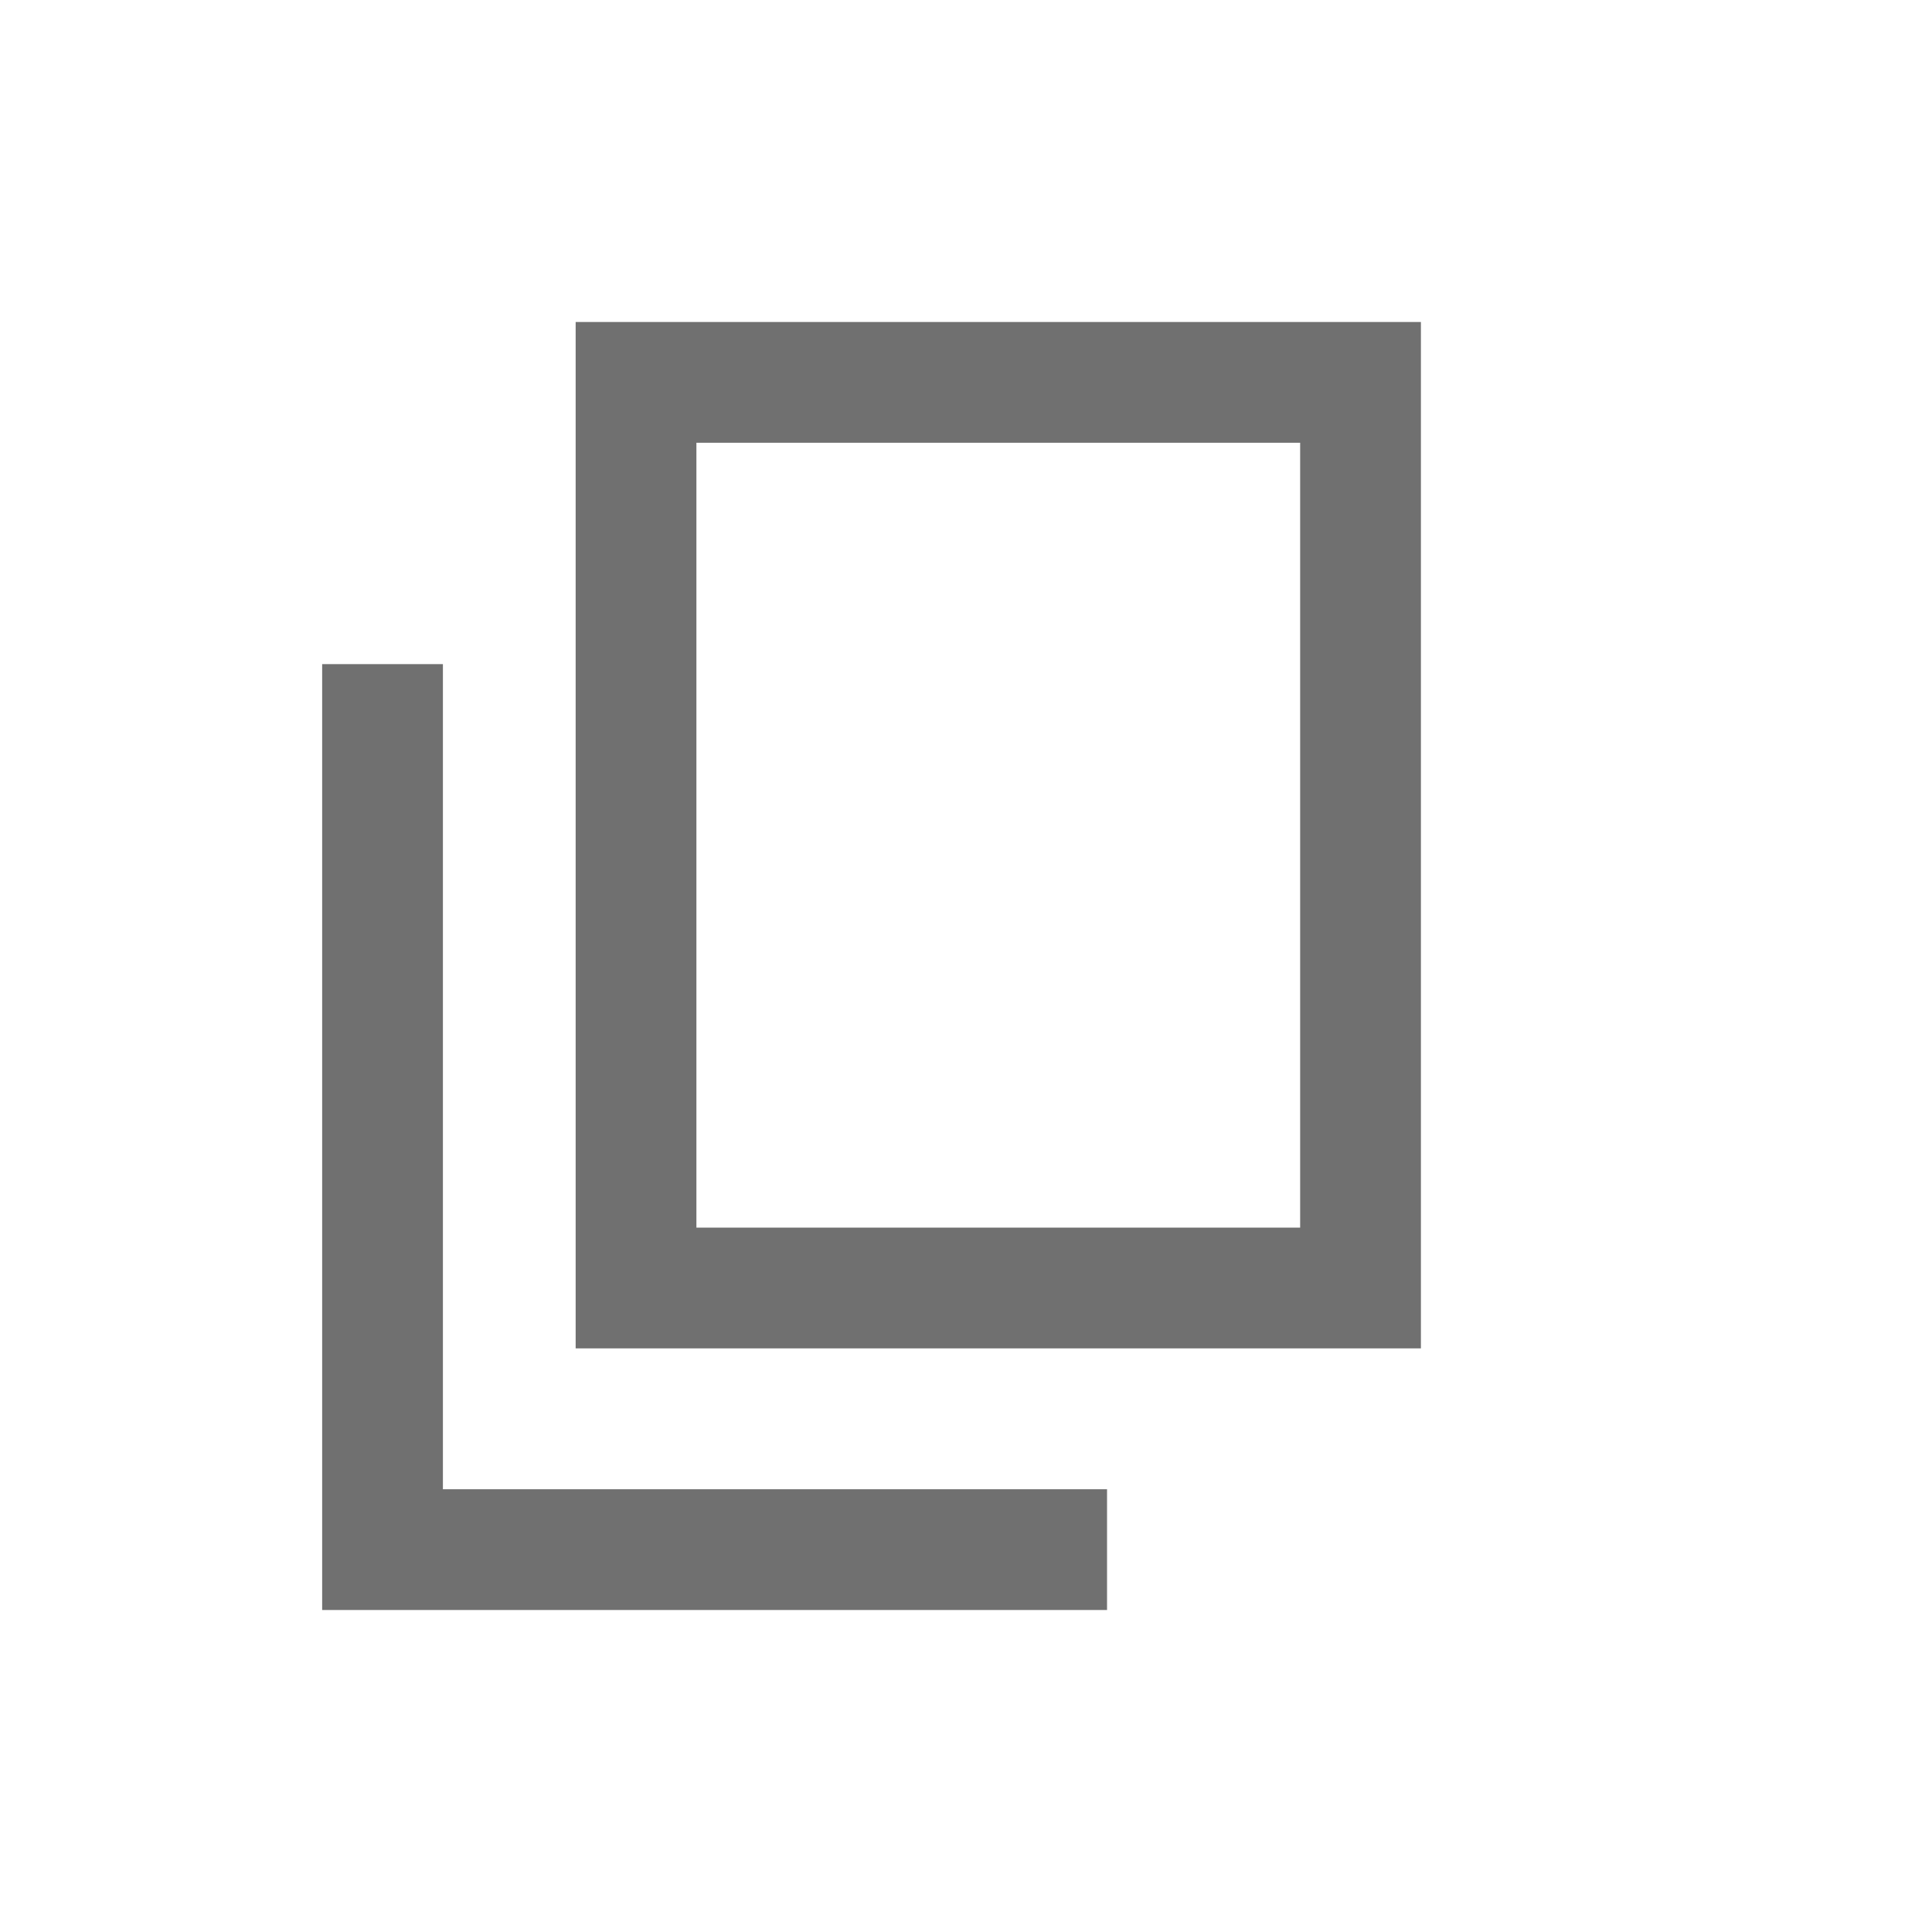 <svg xmlns="http://www.w3.org/2000/svg" xmlns:xlink="http://www.w3.org/1999/xlink" width="24" height="24" viewBox="0 0 24 24">
  <defs>
    <clipPath id="clip-copy">
      <rect width="24" height="24"/>
    </clipPath>
  </defs>
  <g id="copy" clip-path="url(#clip-copy)">
    <g id="Group_3" data-name="Group 3">
      <rect id="Rectangle_1" data-name="Rectangle 1" width="9" height="11.25" transform="translate(7.901 4.75)" fill="none" stroke="#707070" stroke-width="1.5"/>
      <path id="Path_8" data-name="Path 8" d="M6.2,44V55h9" transform="translate(-1.448 -35.75)" fill="none" stroke="#707070" stroke-width="1.5"/>
    </g>
  </g>
</svg>
